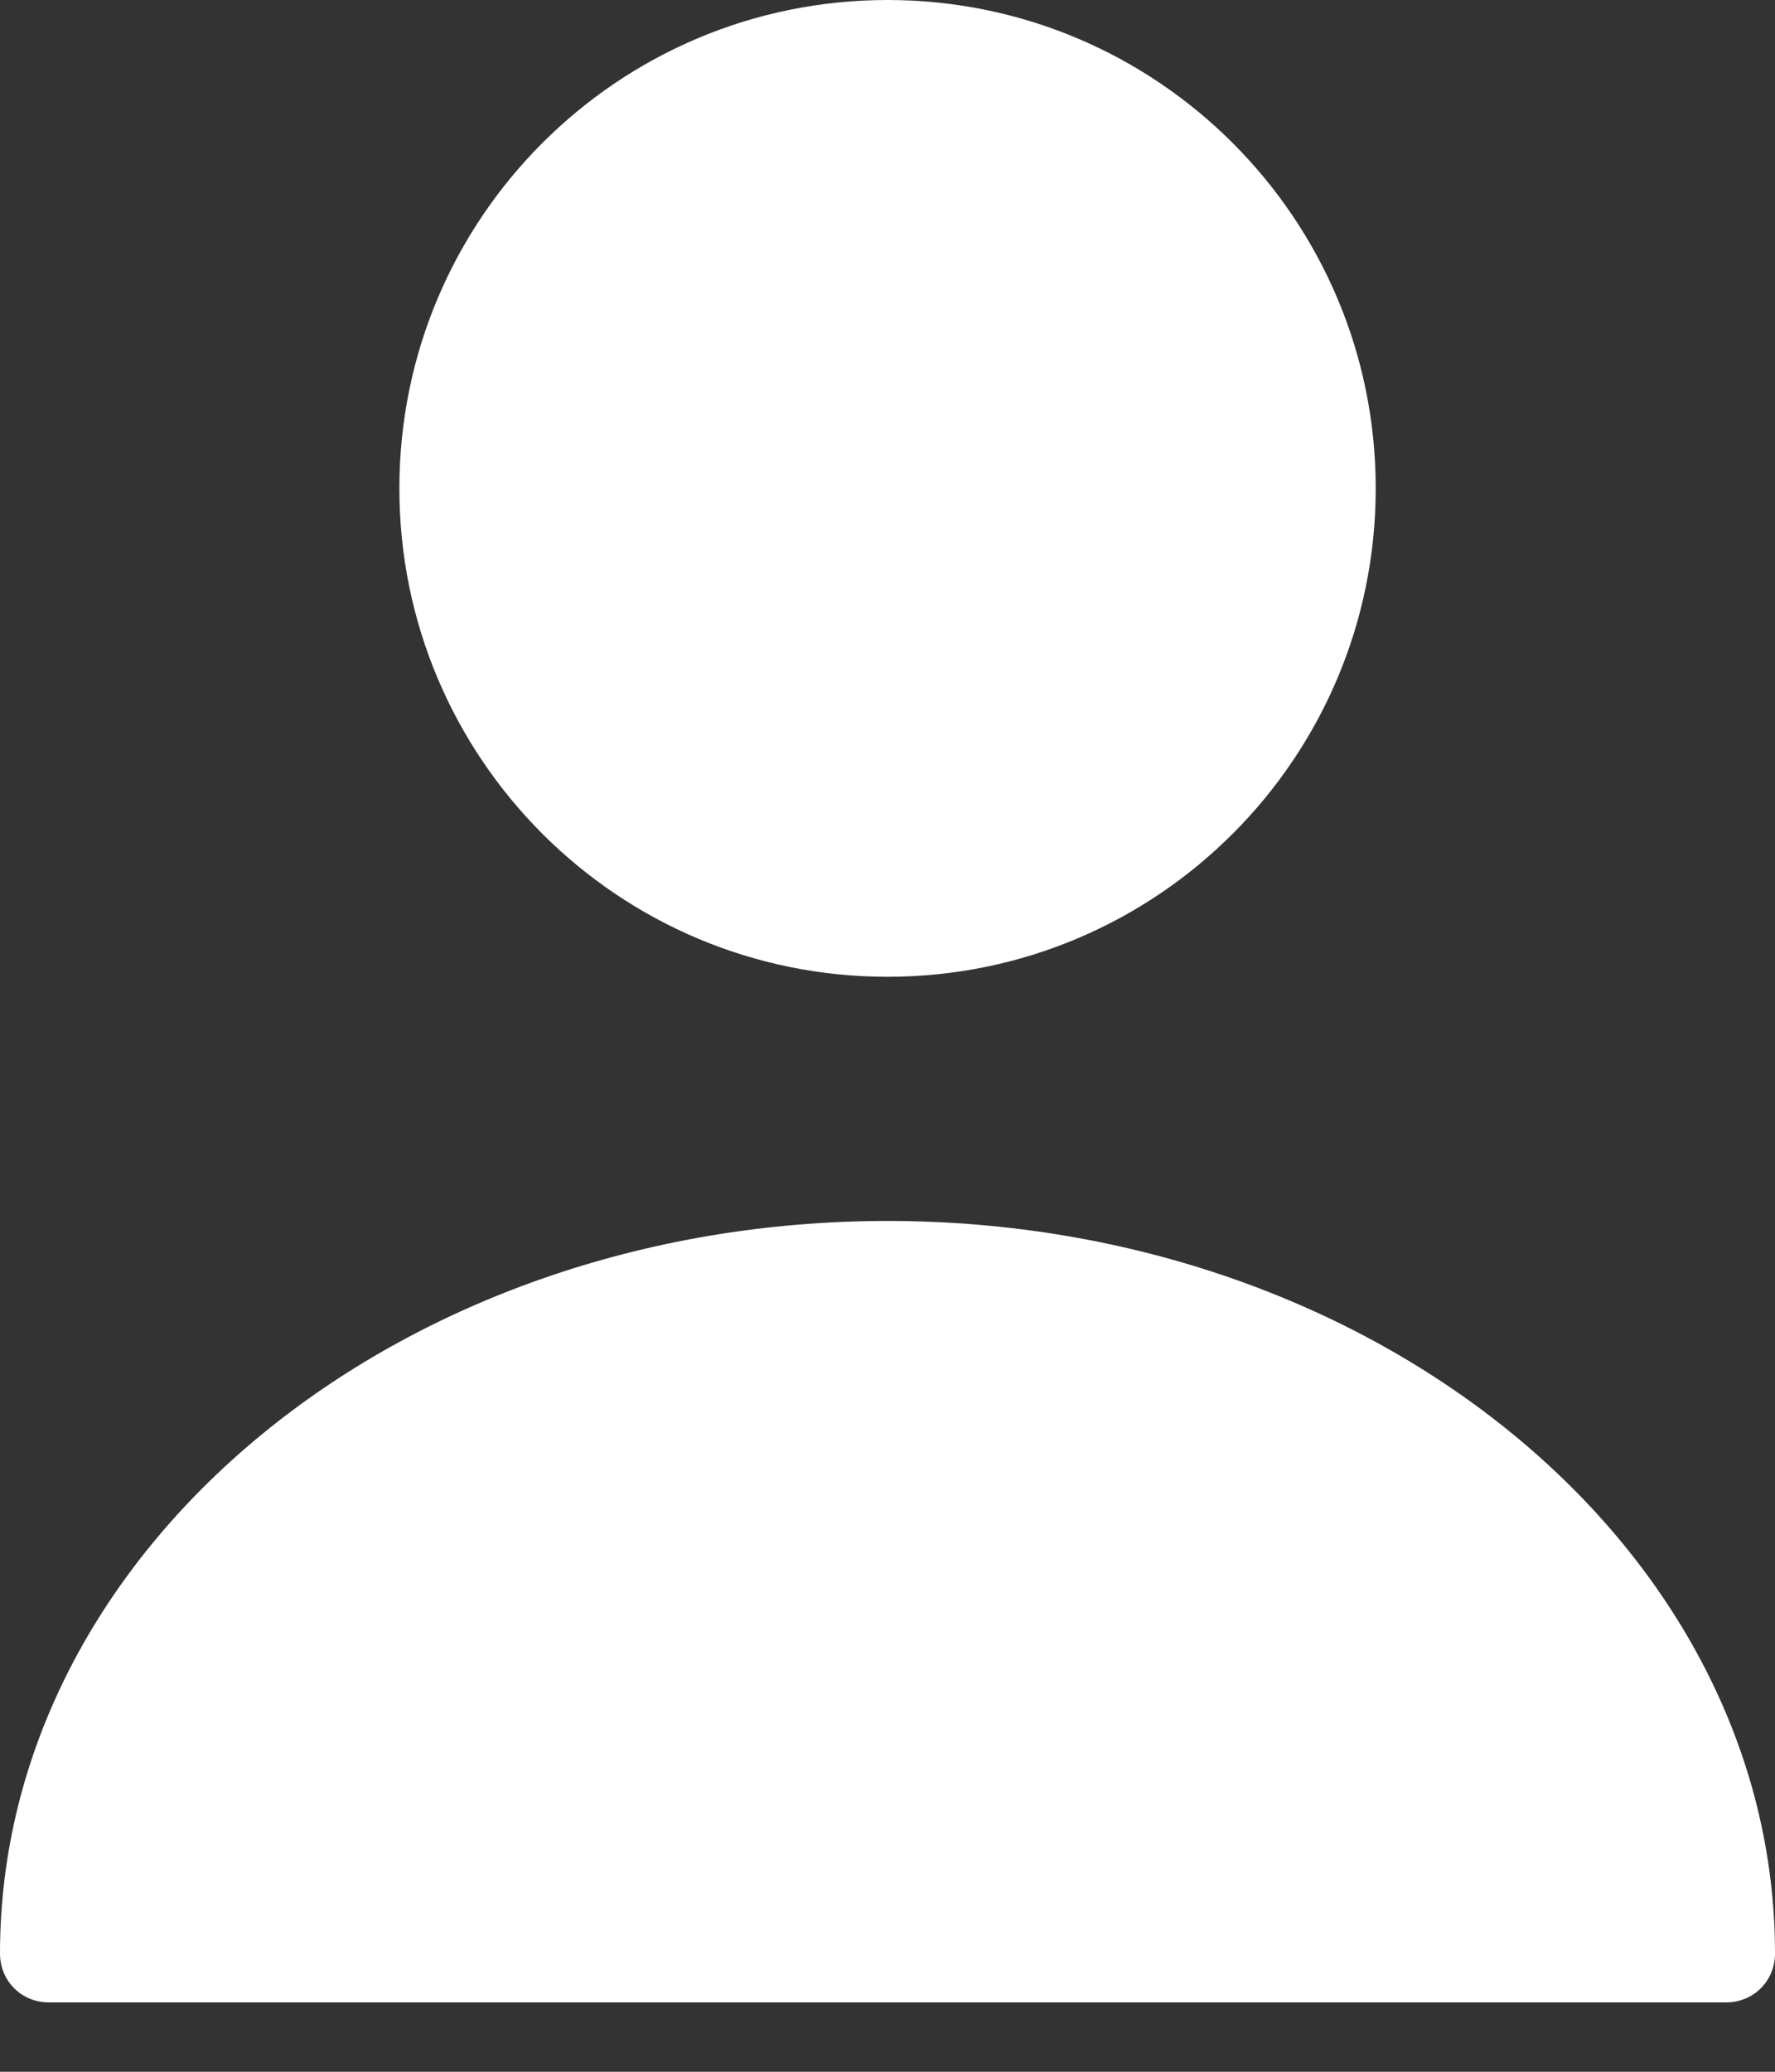 <svg width="18" height="21" viewBox="0 0 18 21" fill="none" xmlns="http://www.w3.org/2000/svg">
<rect x="0" y="0" width="18" height="21" fill="#333333" stroke="none"/>
<path d="M9 9.901C11.734 9.901 13.951 7.685 13.951 4.95C13.951 2.216 11.734 0 9 0C6.266 0 4.05 2.216 4.05 4.95C4.05 7.685 6.266 9.901 9 9.901Z" fill="white"/>
<path d="M9 12.376C4.04 12.376 0 15.703 0 19.802C0 20.079 0.218 20.297 0.495 20.297H17.505C17.782 20.297 18 20.079 18 19.802C18 15.703 13.96 12.376 9 12.376Z" fill="white"/>
</svg>
